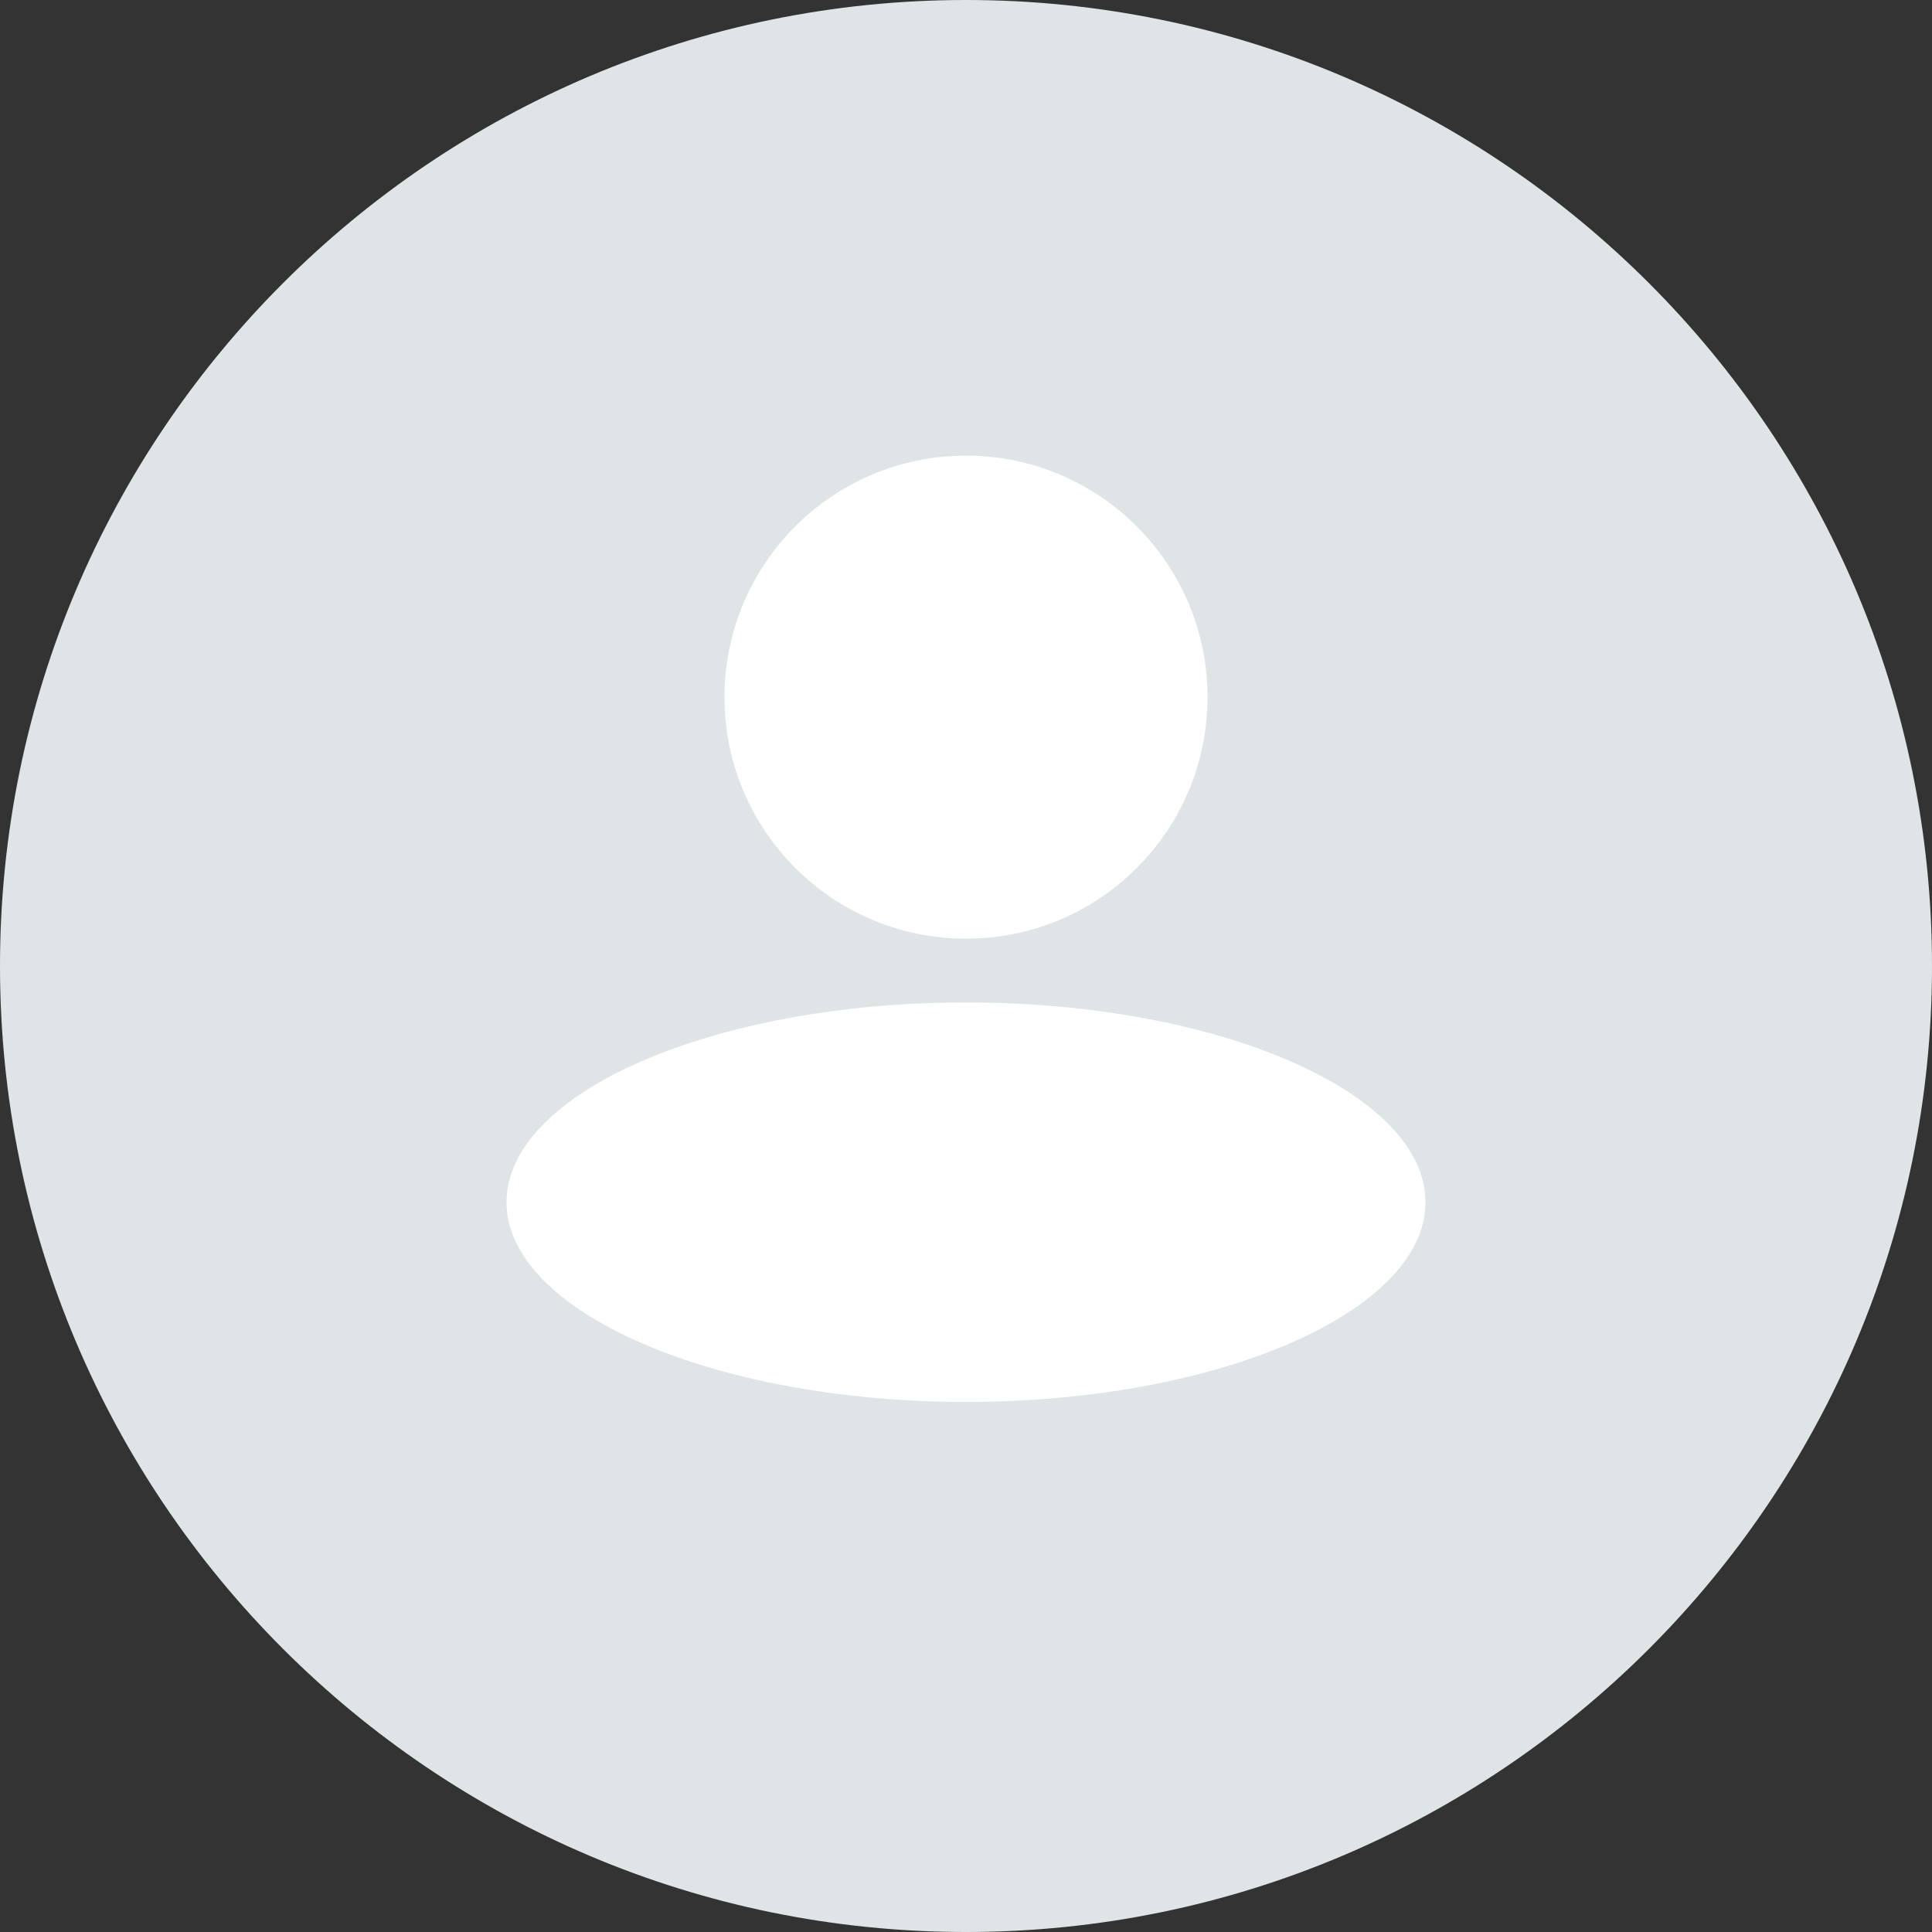<?xml version="1.0" encoding="UTF-8"?>
<svg width="212px" height="212px" viewBox="0 0 212 212" version="1.1" xmlns="http://www.w3.org/2000/svg">
    <rect x="0" y="0" width="212" height="212" fill="#333333" stroke="none"/>
    <g id="default-avatar" stroke="none" stroke-width="1" fill="none" fill-rule="evenodd">
        <path d="M106,0 C164.5,0 212,47.5 212,106 C212,164.5 164.5,212 106,212 C47.5,212 0,164.5 0,106 C0,47.5 47.5,0 106,0 Z" fill="#DFE5E7"/>
        <path d="M106,153.833 C133.792,153.833 156.417,143.896 156.417,131.917 C156.417,119.938 133.792,110 106,110 C78.208,110 55.583,119.938 55.583,131.917 C55.583,143.896 78.208,153.833 106,153.833 Z" fill="#FFFFFF"/>
        <circle fill="#FFFFFF" cx="106" cy="76.5" r="26.5"/>
    </g>
</svg>
